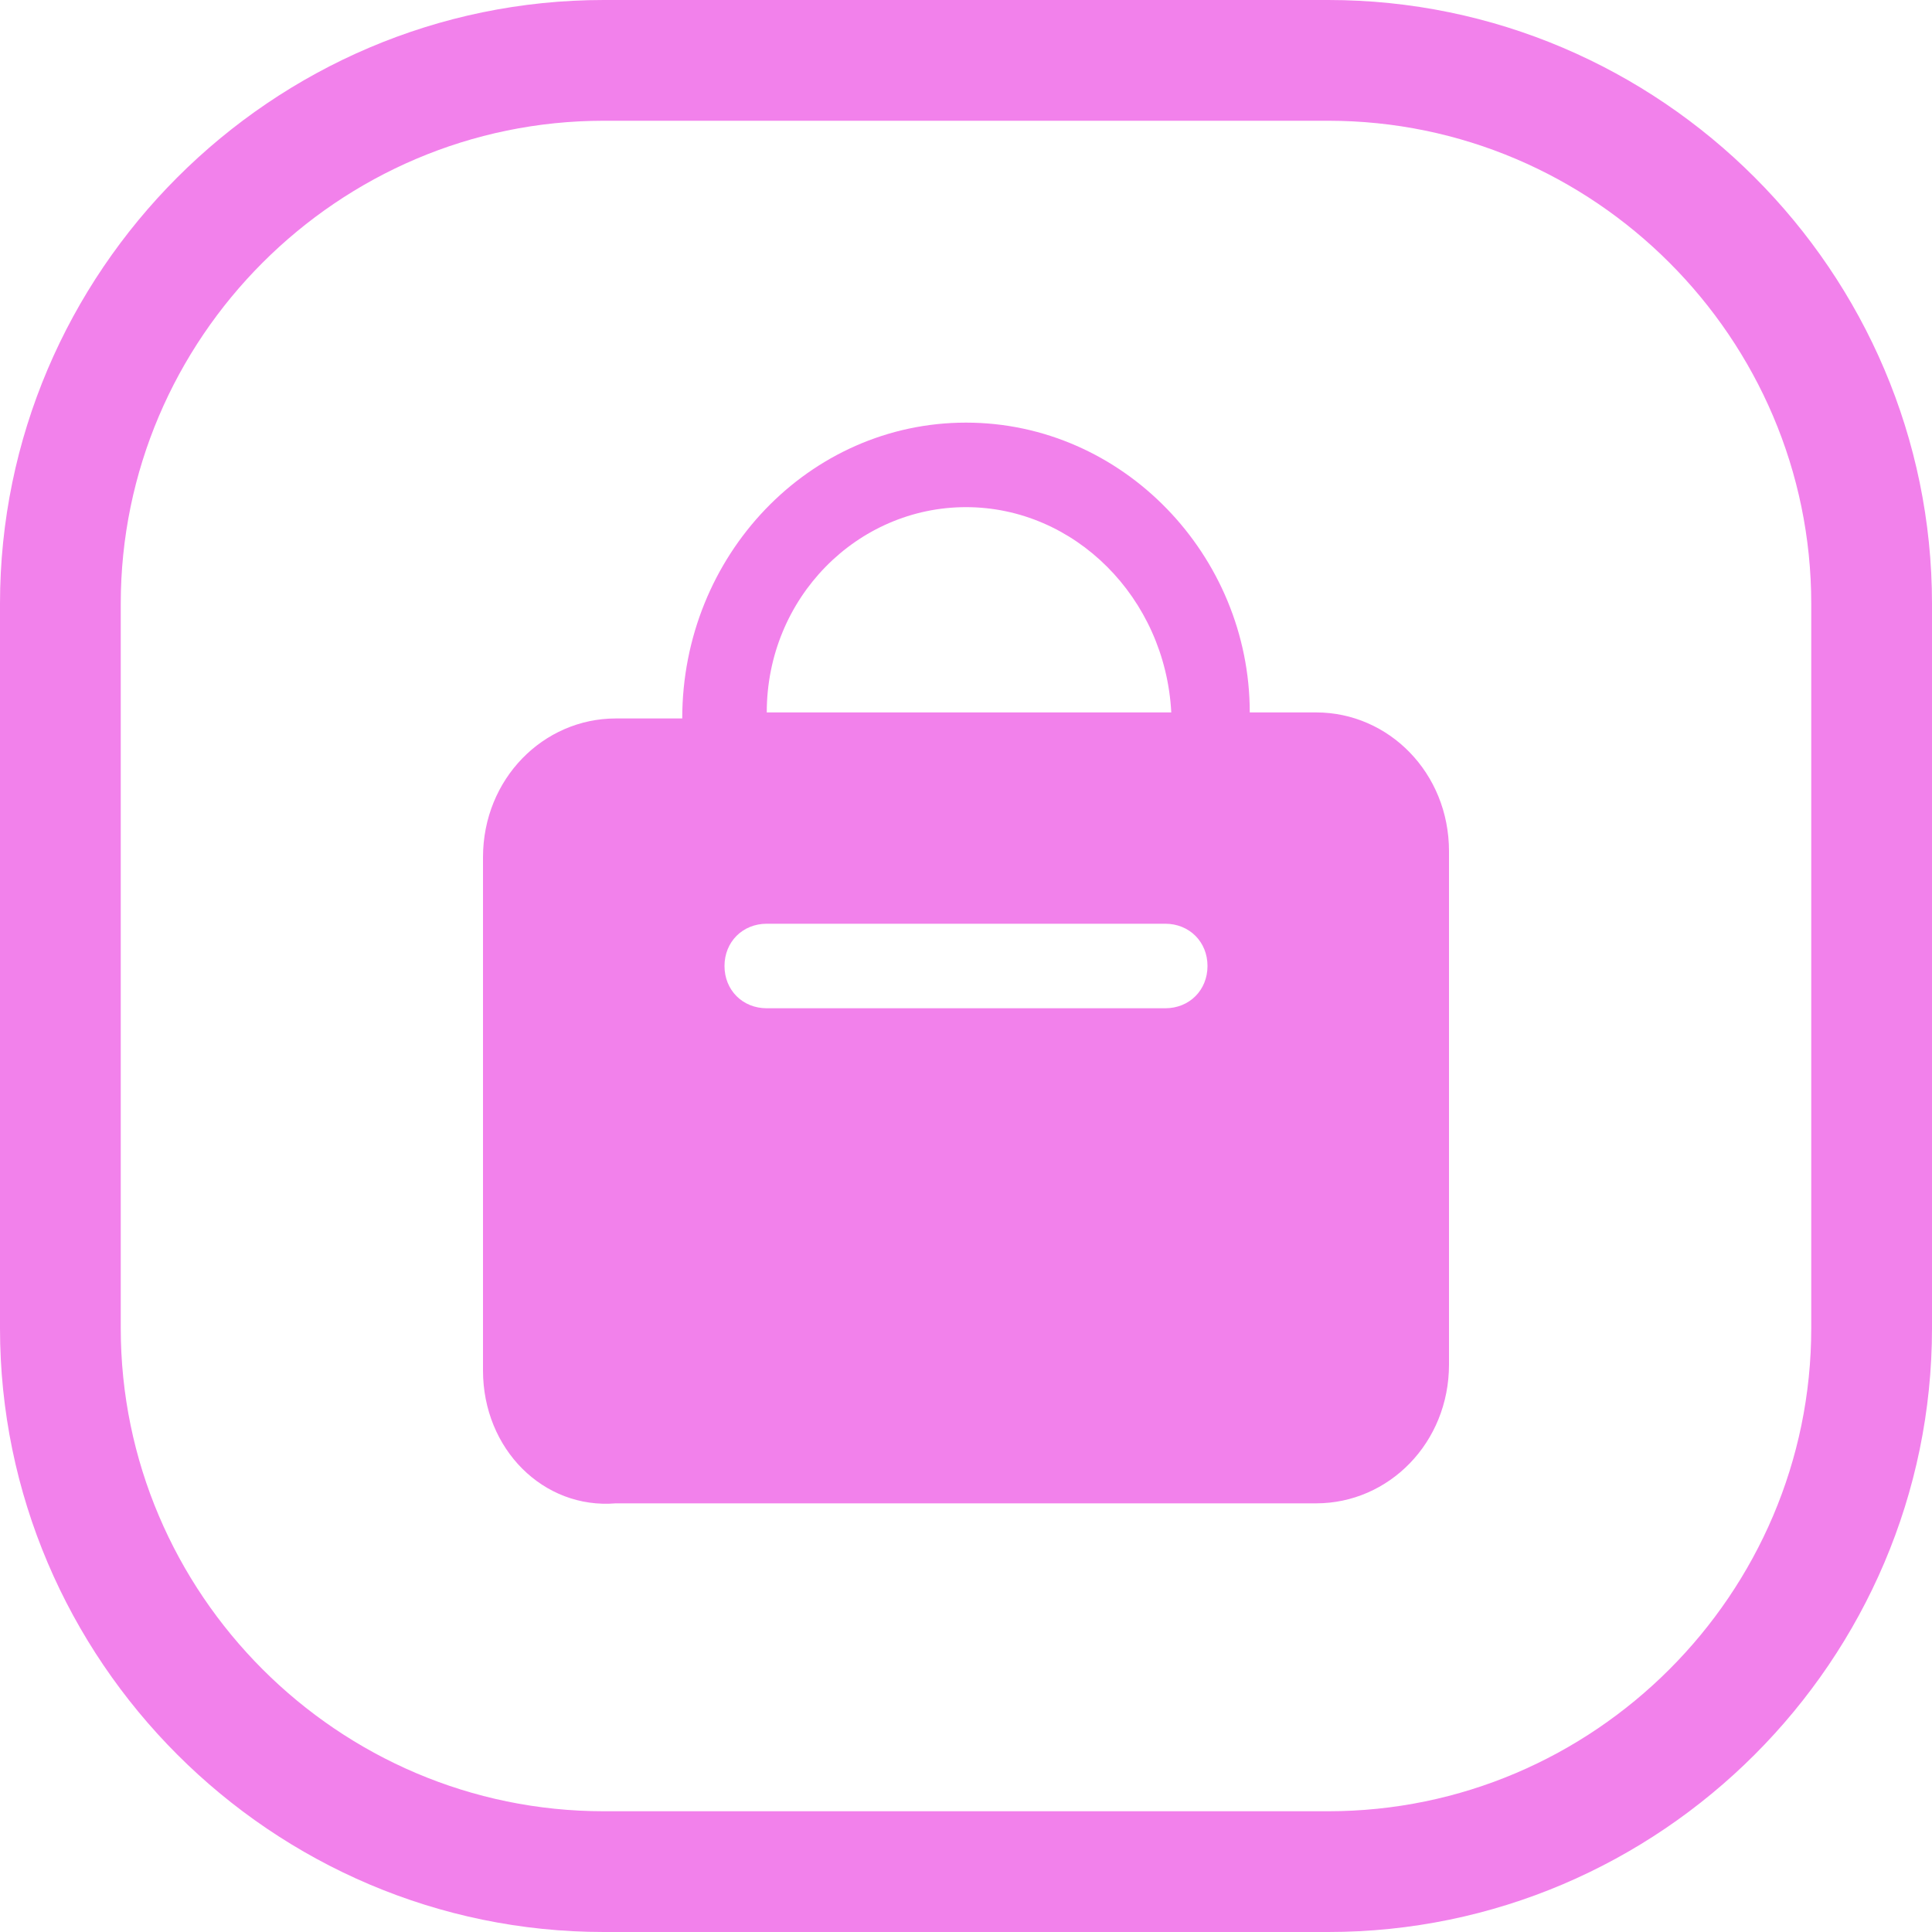 <svg width="32" height="32" viewBox="0 0 32 32" fill="none" xmlns="http://www.w3.org/2000/svg">
<g clip-path="url(#clip0_1916_2859)">
<path fill-rule="evenodd" clip-rule="evenodd" d="M16 7C18.6 7 20.7 9.2 20.7 11.8H21.8C23 11.8 24 12.8 24 14.1V22.6C24 23.9 23 24.9 21.8 24.9H10.2C9 25 8 24 8 22.7V14.2C8 12.9 9 11.9 10.2 11.9H11.3C11.3 9.2 13.4 7 16 7ZM16 8.4C14.2 8.4 12.7 9.9 12.7 11.8H19.4C19.3 9.9 17.8 8.4 16 8.4ZM12.7 15.3C12.3 15.3 12 15.6 12 16C12 16.4 12.3 16.7 12.7 16.7H19.3C19.7 16.7 20 16.4 20 16C20 15.6 19.7 15.3 19.3 15.3H12.7Z" fill="#F281EB"/>
<path d="M22 32H10C4.5 32 0 27.5 0 22V10C0 4.5 4.5 0 10 0H22C27.5 0 32 4.5 32 10V22C32 27.5 27.5 32 22 32ZM10 2C5.6 2 2 5.6 2 10V22C2 26.4 5.6 30 10 30H22C26.4 30 30 26.4 30 22V10C30 5.6 26.4 2 22 2H10Z" fill="#F281EB"/>
</g>
<defs>
<clipPath id="clip0_1916_2859">
<rect width="32" height="32" fill="white"/>
</clipPath>
</defs>
</svg>
